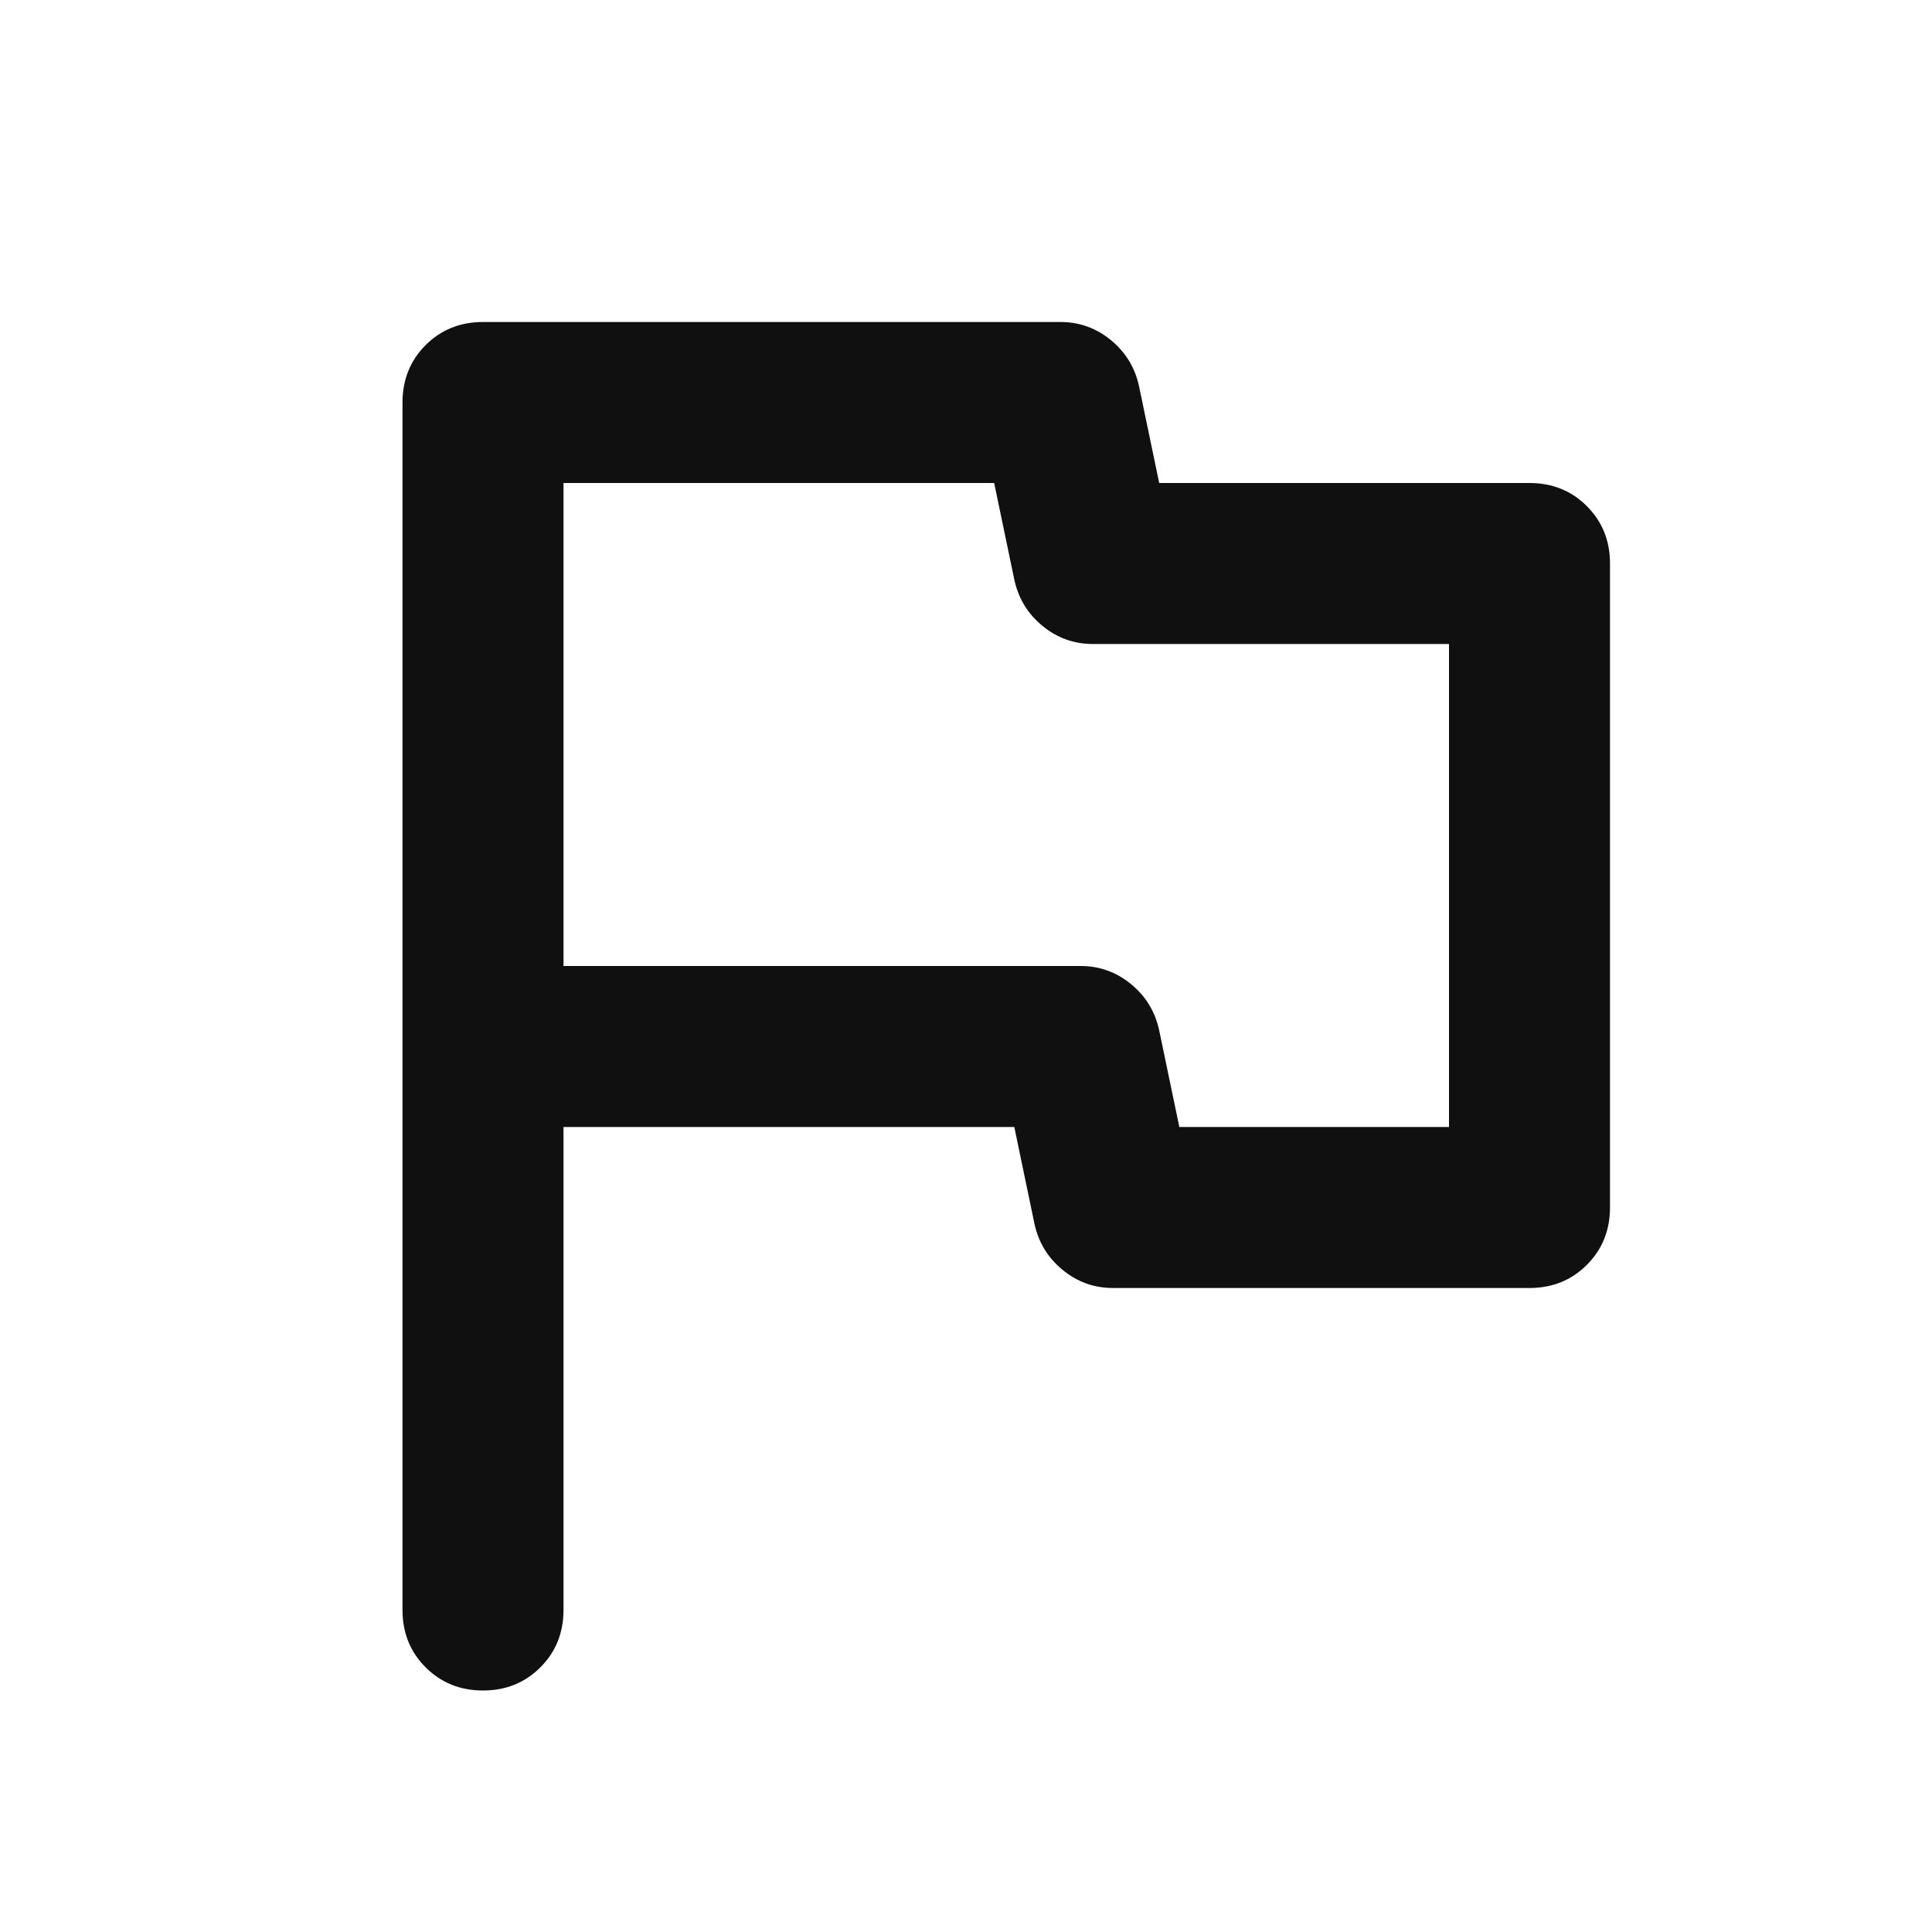 <svg width="24" height="24" viewBox="0 0 24 24" fill="none" xmlns="http://www.w3.org/2000/svg">
<mask id="mask0_558_3421" style="mask-type:alpha" maskUnits="userSpaceOnUse" x="0" y="0" width="24" height="24">
<rect width="24" height="24" fill="#D9D9D9"/>
</mask>
<g mask="url(#mask0_558_3421)">
<path d="M7 14V20C7 20.283 6.904 20.521 6.713 20.712C6.521 20.904 6.283 21 6 21C5.717 21 5.479 20.904 5.287 20.712C5.096 20.521 5 20.283 5 20V5C5 4.717 5.096 4.479 5.287 4.287C5.479 4.096 5.717 4 6 4H13.175C13.408 4 13.617 4.075 13.8 4.225C13.983 4.375 14.1 4.567 14.15 4.8L14.4 6H19C19.283 6 19.521 6.096 19.712 6.287C19.904 6.479 20 6.717 20 7V15C20 15.283 19.904 15.521 19.712 15.713C19.521 15.904 19.283 16 19 16H13.825C13.592 16 13.383 15.925 13.2 15.775C13.017 15.625 12.9 15.433 12.85 15.2L12.6 14H7ZM14.65 14H18V8H13.575C13.342 8 13.133 7.925 12.95 7.775C12.767 7.625 12.65 7.433 12.6 7.2L12.35 6H7V12H13.425C13.658 12 13.867 12.075 14.05 12.225C14.233 12.375 14.35 12.567 14.4 12.8L14.65 14Z" fill="#101010"/>
</g>
</svg>
